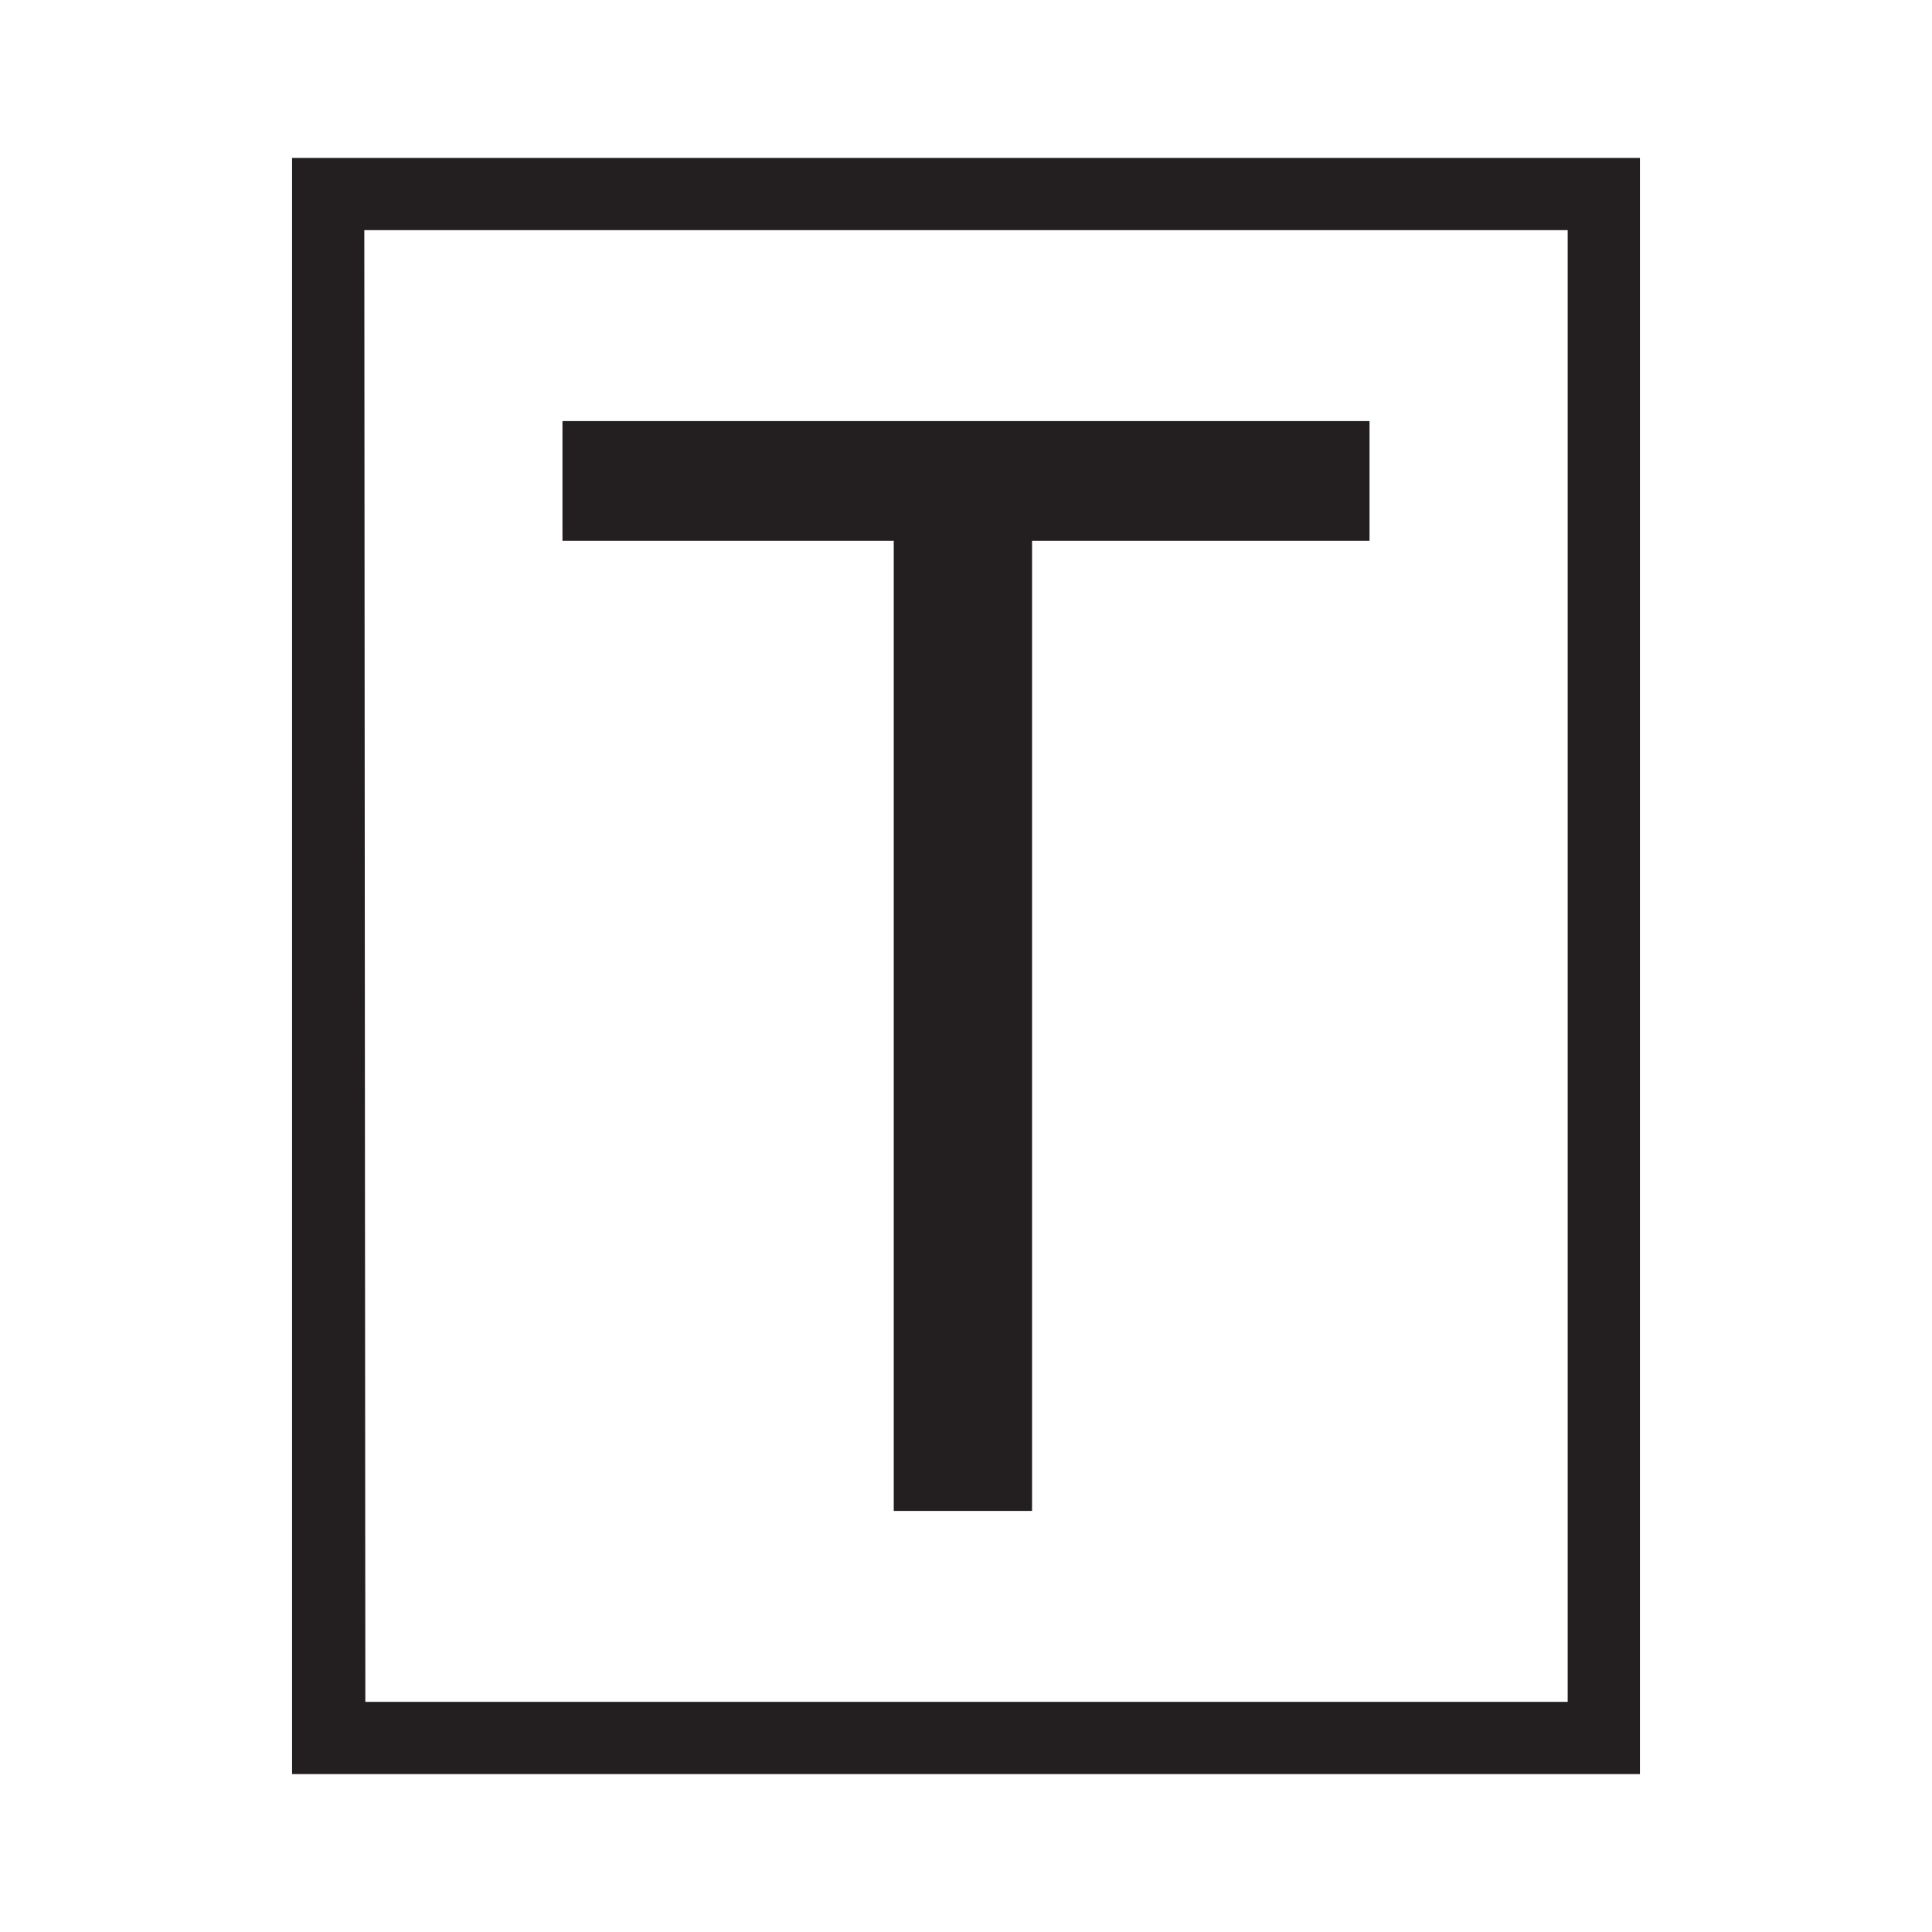 <svg id="Home_Page" data-name="Home Page" xmlns="http://www.w3.org/2000/svg" viewBox="0 0 18.72 18.72"><title>textbox</title><path d="M15.89,17.19H2.83V1.53H15.89Zm-12.35-.7H15.19V2.23H3.53Z" style="fill:#231f20"/><path d="M8.66,5.24H5.45V4.08h7.82V5.24H10v9.4H8.66Z" style="fill:#231f20"/></svg>